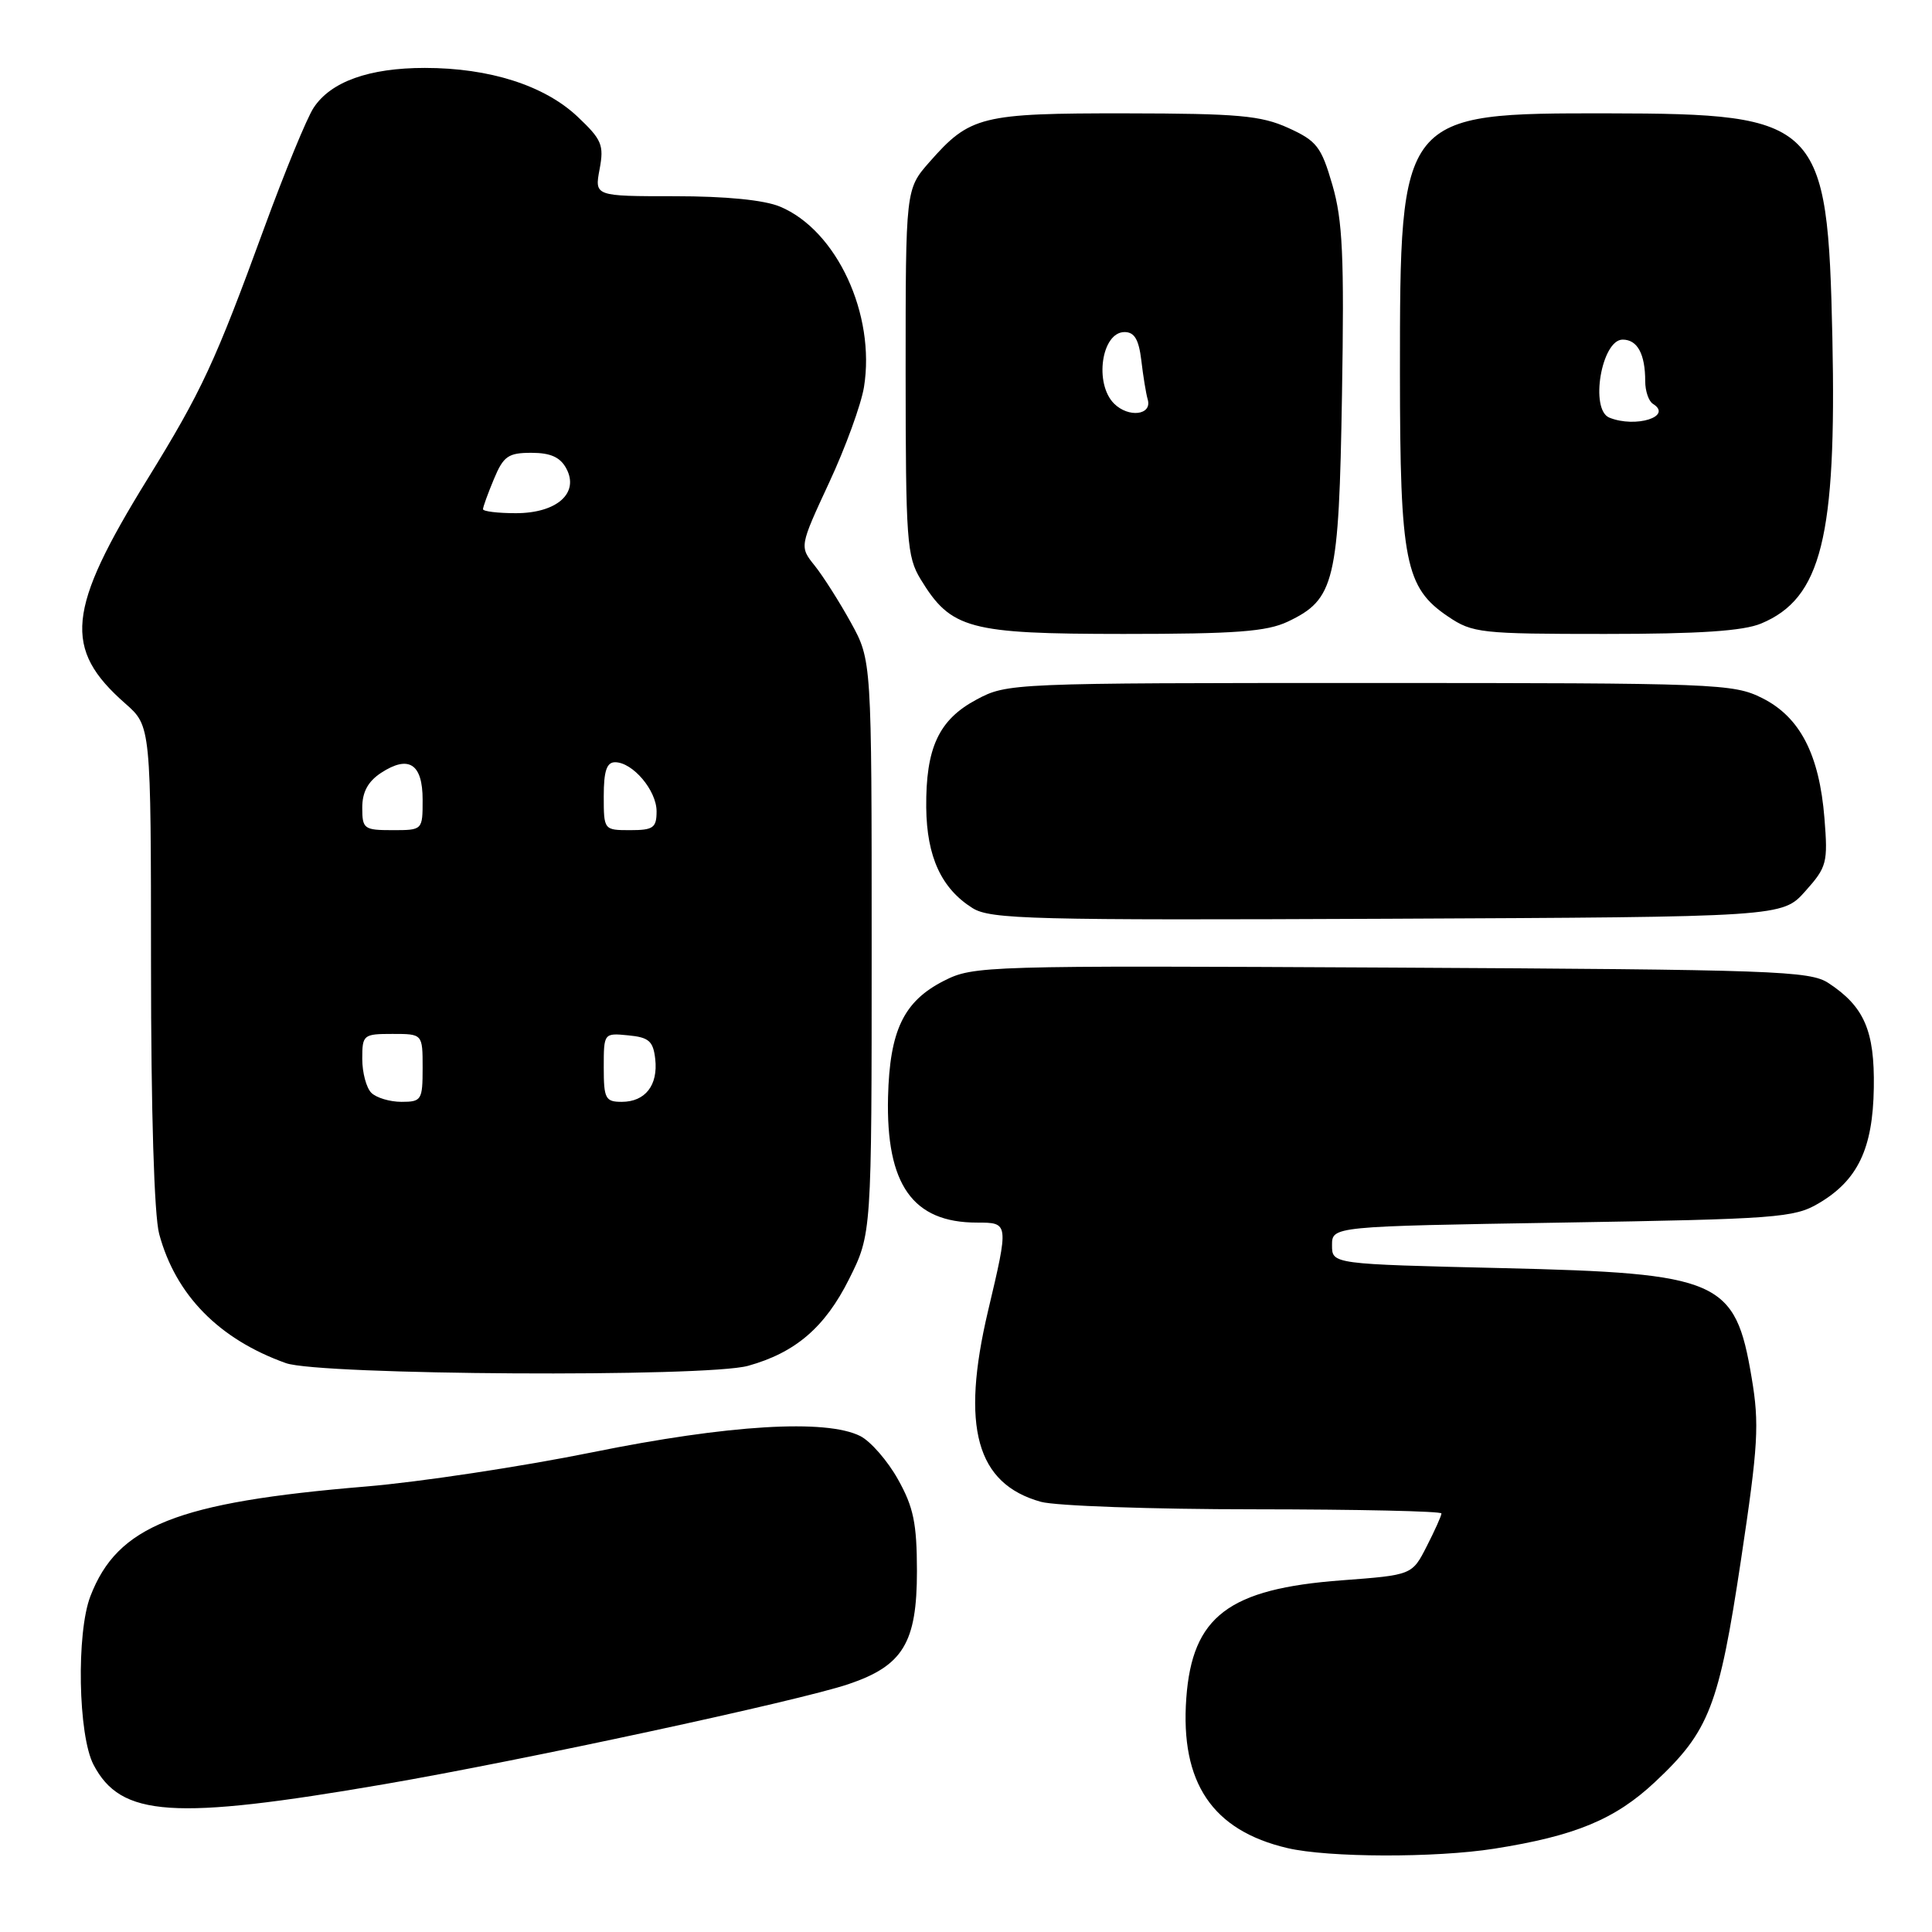 <?xml version="1.0" encoding="UTF-8" standalone="no"?>
<!DOCTYPE svg PUBLIC "-//W3C//DTD SVG 1.1//EN" "http://www.w3.org/Graphics/SVG/1.1/DTD/svg11.dtd" >
<svg xmlns="http://www.w3.org/2000/svg" xmlns:xlink="http://www.w3.org/1999/xlink" version="1.1" viewBox="0 0 256 256">
 <g >
 <path fill="currentColor"
d=" M 198.00 244.96 C 208.72 243.27 214.01 241.08 219.29 236.13 C 226.49 229.39 227.77 226.10 230.69 206.69 C 232.98 191.47 233.14 188.70 232.10 182.54 C 229.93 169.59 227.92 168.71 199.00 168.03 C 176.50 167.50 176.50 167.50 176.50 165.00 C 176.50 162.50 176.50 162.50 207.00 162.00 C 235.37 161.53 237.74 161.36 240.96 159.46 C 246.16 156.41 248.17 152.21 248.29 144.13 C 248.41 136.58 247.02 133.37 242.28 130.26 C 239.81 128.64 235.15 128.48 184.33 128.21 C 130.31 127.93 128.99 127.97 125.06 129.97 C 119.74 132.68 117.89 136.54 117.67 145.35 C 117.39 156.98 120.94 162.00 129.45 162.00 C 133.69 162.00 133.69 162.00 130.92 173.71 C 127.29 189.10 129.37 196.62 137.93 199.00 C 139.89 199.54 152.64 199.99 166.25 199.99 C 179.86 200.00 191.00 200.24 191.00 200.54 C 191.00 200.84 190.12 202.80 189.05 204.89 C 187.11 208.70 187.11 208.70 177.80 209.40 C 162.79 210.52 157.98 214.17 157.19 225.02 C 156.38 236.23 160.65 242.55 170.59 244.88 C 176.00 246.15 190.20 246.19 198.00 244.96 Z  M 50.89 236.42 C 69.17 233.28 105.88 225.37 112.42 223.16 C 119.66 220.72 121.50 217.67 121.50 208.17 C 121.49 201.85 121.05 199.71 118.99 196.03 C 117.62 193.57 115.37 190.99 114.00 190.29 C 109.46 188.00 96.51 188.78 78.47 192.44 C 69.14 194.33 55.65 196.37 48.50 196.97 C 23.39 199.06 15.57 202.17 11.98 211.50 C 10.10 216.37 10.35 229.93 12.39 233.83 C 16.02 240.77 22.90 241.23 50.89 236.42 Z  M 99.12 180.98 C 105.39 179.24 109.31 175.88 112.50 169.50 C 115.50 163.50 115.50 163.50 115.50 125.50 C 115.50 87.50 115.50 87.50 112.75 82.50 C 111.23 79.75 109.08 76.36 107.96 74.96 C 105.93 72.43 105.93 72.43 109.86 63.96 C 112.03 59.31 114.10 53.61 114.48 51.30 C 116.04 41.66 110.86 30.51 103.36 27.38 C 101.26 26.50 96.19 26.00 89.42 26.00 C 78.78 26.00 78.78 26.00 79.45 22.42 C 80.05 19.21 79.75 18.50 76.52 15.45 C 72.13 11.32 64.87 9.00 56.29 9.00 C 48.90 9.00 43.82 10.82 41.55 14.29 C 40.66 15.64 37.73 22.77 35.04 30.12 C 28.49 48.04 26.75 51.79 19.53 63.50 C 8.83 80.84 8.33 85.96 16.60 93.22 C 20.00 96.21 20.00 96.21 20.01 127.85 C 20.01 147.30 20.43 161.04 21.09 163.50 C 23.27 171.60 29.01 177.45 37.88 180.62 C 42.36 182.22 93.58 182.52 99.12 180.98 Z  M 239.21 118.09 C 242.07 114.89 242.22 114.32 241.75 108.43 C 241.07 99.95 238.50 95.00 233.50 92.50 C 229.67 90.58 227.50 90.50 181.50 90.50 C 133.98 90.50 133.46 90.52 129.39 92.70 C 124.39 95.37 122.66 99.09 122.73 107.01 C 122.80 113.53 124.74 117.74 128.87 120.33 C 131.24 121.81 136.73 121.95 183.83 121.74 C 236.17 121.50 236.17 121.50 239.21 118.09 Z  M 170.64 82.37 C 176.87 79.41 177.41 77.16 177.82 52.33 C 178.13 33.94 177.91 29.20 176.55 24.51 C 175.07 19.42 174.48 18.67 170.70 16.95 C 167.09 15.31 164.05 15.04 149.20 15.02 C 129.98 15.00 128.53 15.36 123.15 21.48 C 120.00 25.07 120.00 25.07 120.00 49.28 C 120.01 71.68 120.16 73.74 121.99 76.76 C 126.02 83.36 128.35 83.99 148.85 84.00 C 163.77 84.00 167.84 83.69 170.64 82.37 Z  M 233.36 82.62 C 241.34 79.29 243.36 71.20 242.80 44.79 C 242.18 16.08 241.17 15.06 213.15 15.02 C 185.51 14.99 185.50 15.00 185.50 49.50 C 185.51 74.44 186.19 77.87 191.90 81.71 C 195.11 83.88 196.23 84.00 212.68 84.00 C 225.19 84.00 230.99 83.61 233.36 82.62 Z  M 49.20 144.80 C 48.54 144.14 48.00 142.12 48.00 140.30 C 48.00 137.12 48.14 137.00 52.00 137.00 C 56.00 137.00 56.00 137.00 56.00 141.50 C 56.00 145.76 55.85 146.00 53.20 146.00 C 51.66 146.00 49.86 145.46 49.20 144.80 Z  M 80.00 141.44 C 80.00 136.89 80.01 136.87 83.25 137.19 C 85.98 137.45 86.55 137.95 86.82 140.31 C 87.22 143.80 85.50 146.00 82.38 146.00 C 80.22 146.00 80.00 145.57 80.00 141.44 Z  M 48.00 107.02 C 48.00 104.95 48.76 103.55 50.49 102.41 C 54.16 100.01 56.00 101.20 56.00 105.97 C 56.00 110.00 56.00 110.00 52.00 110.00 C 48.23 110.00 48.00 109.83 48.00 107.02 Z  M 80.00 105.50 C 80.00 102.17 80.39 101.00 81.50 101.00 C 83.84 101.00 87.00 104.74 87.00 107.50 C 87.00 109.69 86.57 110.00 83.50 110.00 C 80.02 110.00 80.00 109.98 80.00 105.50 Z  M 64.00 67.47 C 64.00 67.18 64.65 65.38 65.45 63.47 C 66.71 60.44 67.35 60.00 70.41 60.00 C 72.95 60.00 74.24 60.58 75.04 62.08 C 76.79 65.34 73.78 68.00 68.35 68.00 C 65.96 68.00 64.00 67.76 64.00 67.47 Z  M 147.62 53.48 C 144.96 50.82 145.96 44.00 149.01 44.00 C 150.32 44.00 150.90 44.99 151.23 47.75 C 151.47 49.81 151.85 52.15 152.08 52.94 C 152.68 55.01 149.54 55.39 147.62 53.48 Z  M 213.25 55.34 C 210.63 54.28 212.21 45.00 215.01 45.00 C 216.97 45.00 218.00 46.91 218.00 50.52 C 218.00 51.82 218.46 53.16 219.02 53.51 C 221.71 55.18 216.75 56.75 213.25 55.34 Z "/>
</g>
</svg>